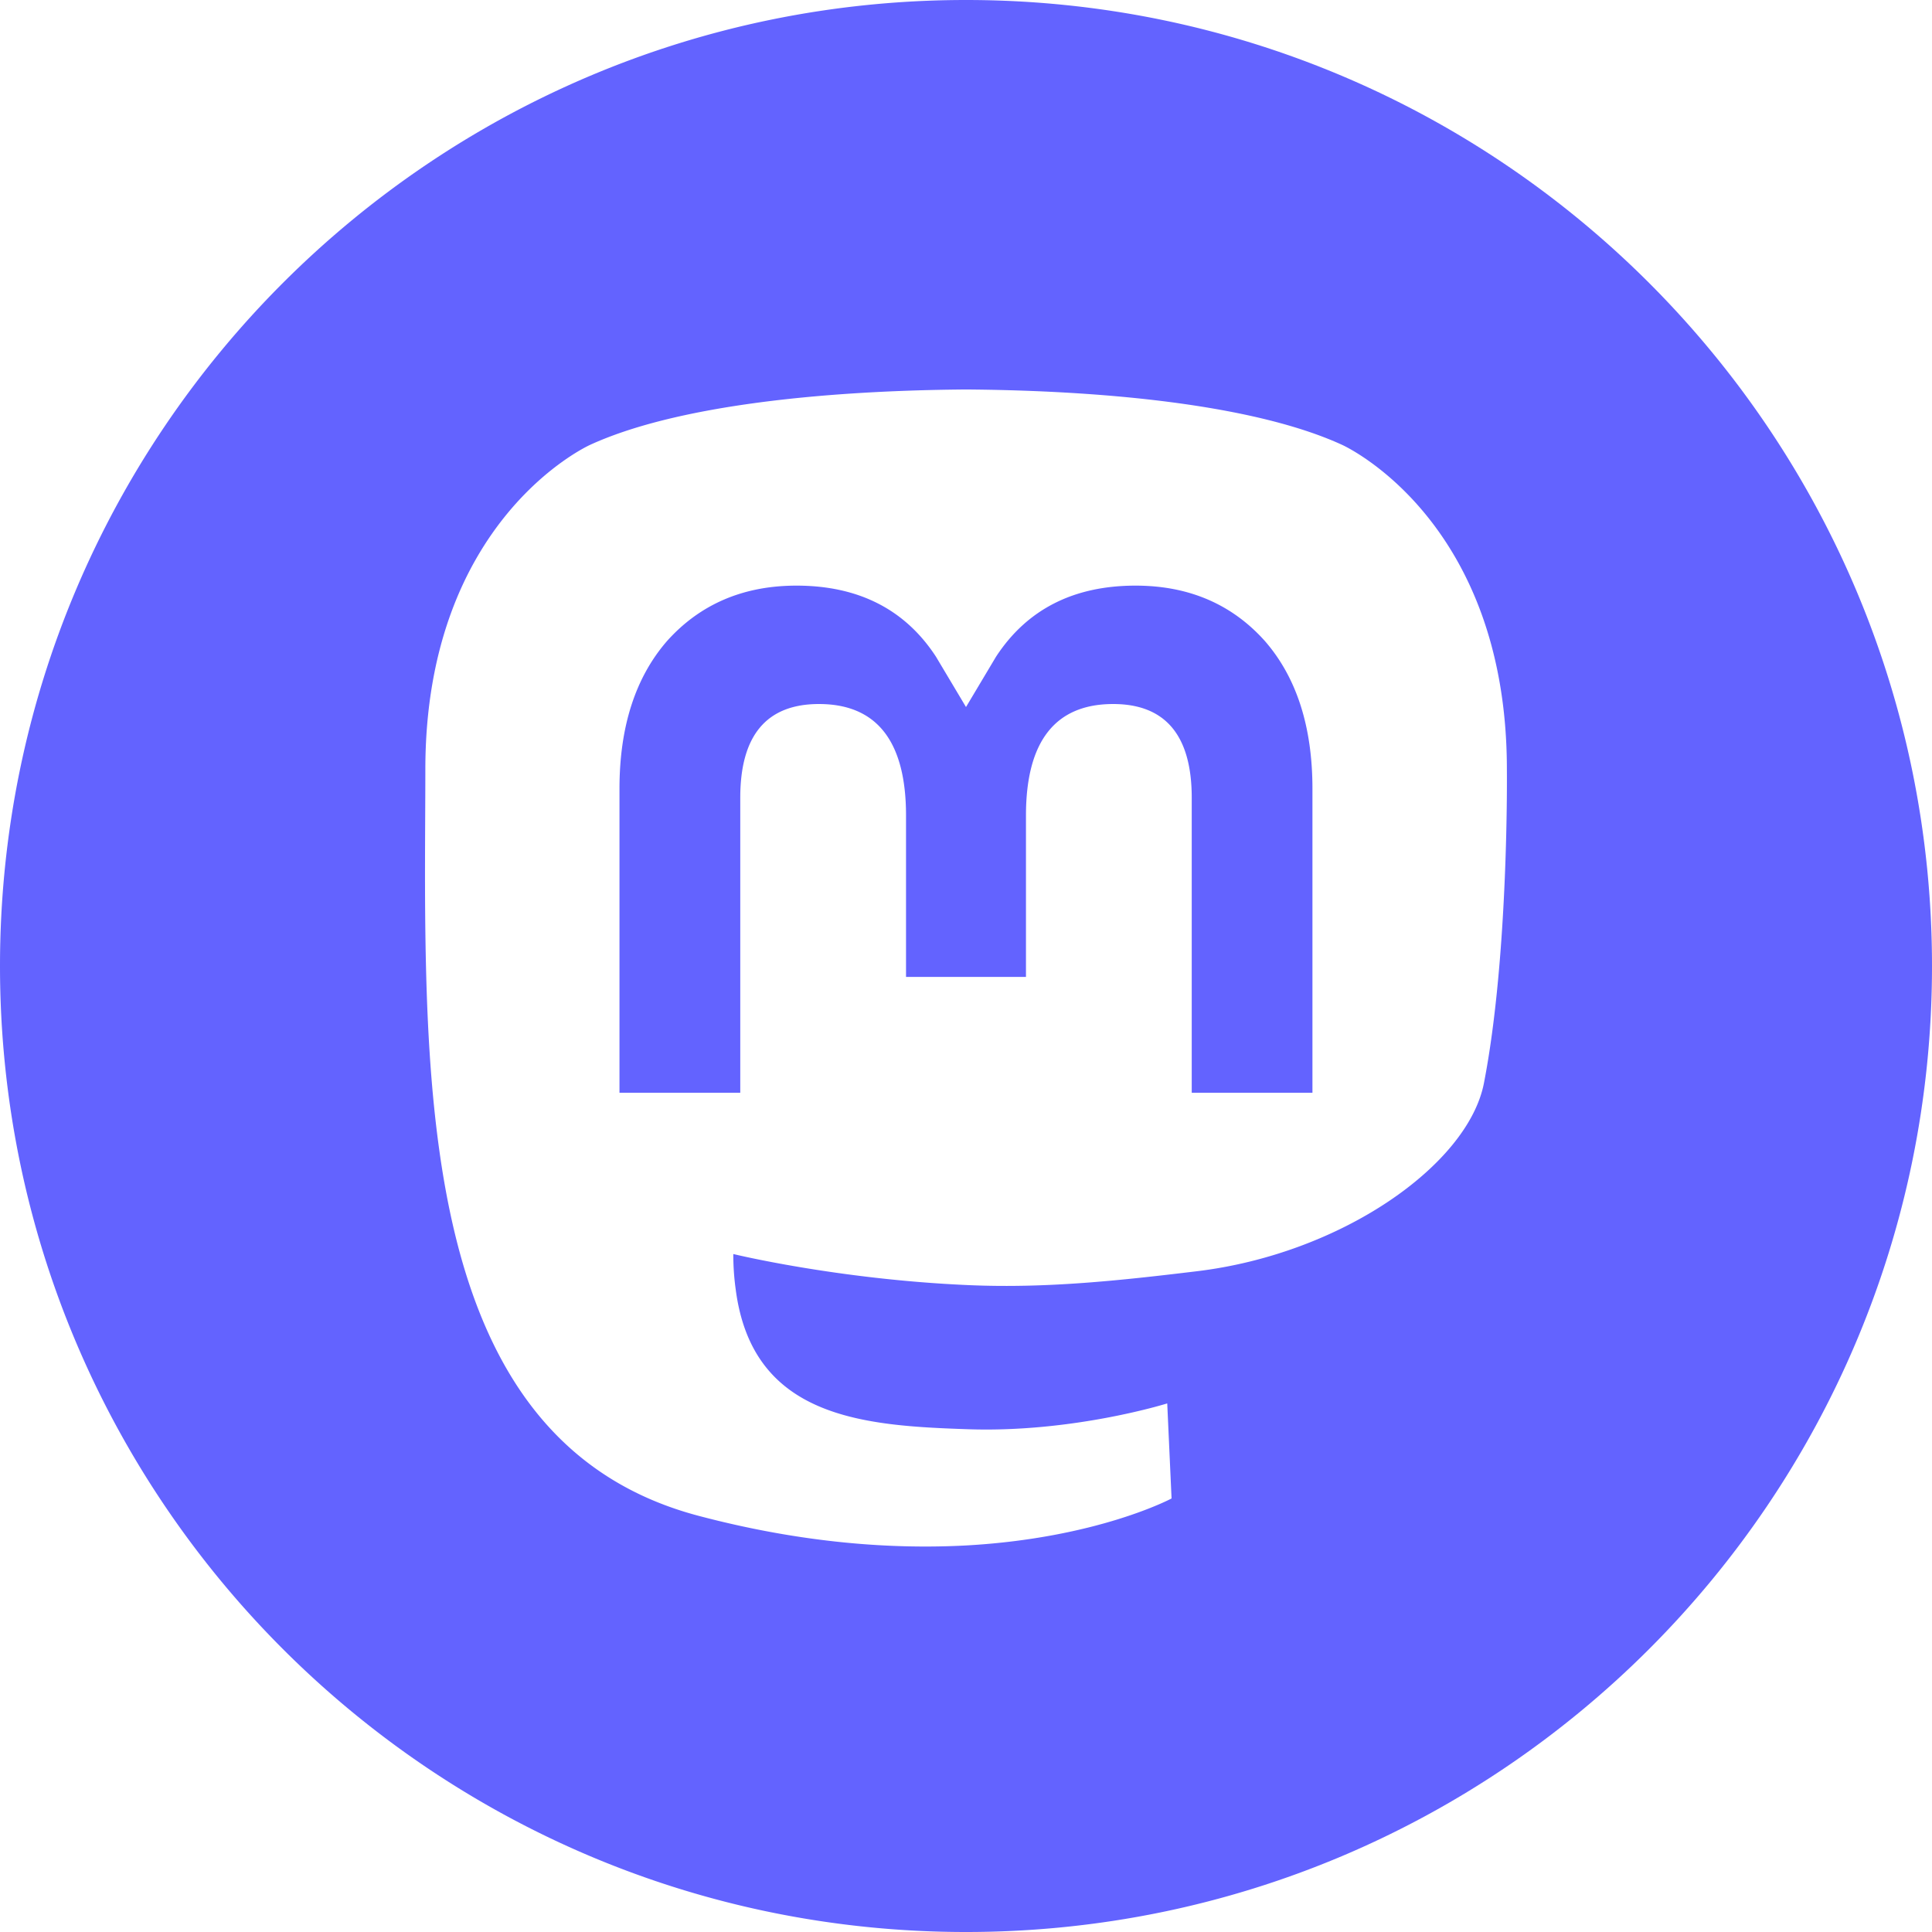 <svg width="25" height="25" xmlns="http://www.w3.org/2000/svg"><path d="M25 12.5C25 19.404 19.404 25 12.5 25S0 19.404 0 12.5 5.596 0 12.5 0 25 5.596 25 12.5Zm-5.501-2.544c0-3.248-2.133-4.2-2.133-4.2-1.075-.493-2.922-.7-4.841-.716h-.047c-1.919.016-3.765.223-4.841.716 0 0-2.133.952-2.133 4.2 0 .744-.014 1.633.009 2.576.077 3.176.583 6.306 3.528 7.083 1.358.359 2.524.433 3.461.383 1.702-.095 2.658-.608 2.658-.608l-.056-1.23s-1.216.382-2.583.334c-1.352-.045-2.781-.145-3-1.802a3.266 3.266 0 0 1-.032-.465s1.33.325 3.013.401c1.029.048 1.996-.059 2.976-.177 1.881-.224 3.518-1.379 3.724-2.435.324-1.664.297-4.06.297-4.06Zm-2.516.251v3.933h-1.562v-3.817c0-.804-.339-1.213-1.017-1.213-.75 0-1.128.484-1.128 1.443v2.088h-1.552v-2.088c0-.959-.377-1.443-1.127-1.443-.68 0-1.018.409-1.018 1.213v3.817H8.016v-3.933c0-.803.206-1.442.617-1.914.425-.473.983-.715 1.673-.715.8 0 1.405.306 1.805.919l.389.652.389-.652c.401-.613 1.005-.919 1.805-.919.691 0 1.248.242 1.672.715.412.472.617 1.111.617 1.914Z" style="stroke-width:5px;fill:#6363ff"/></svg>